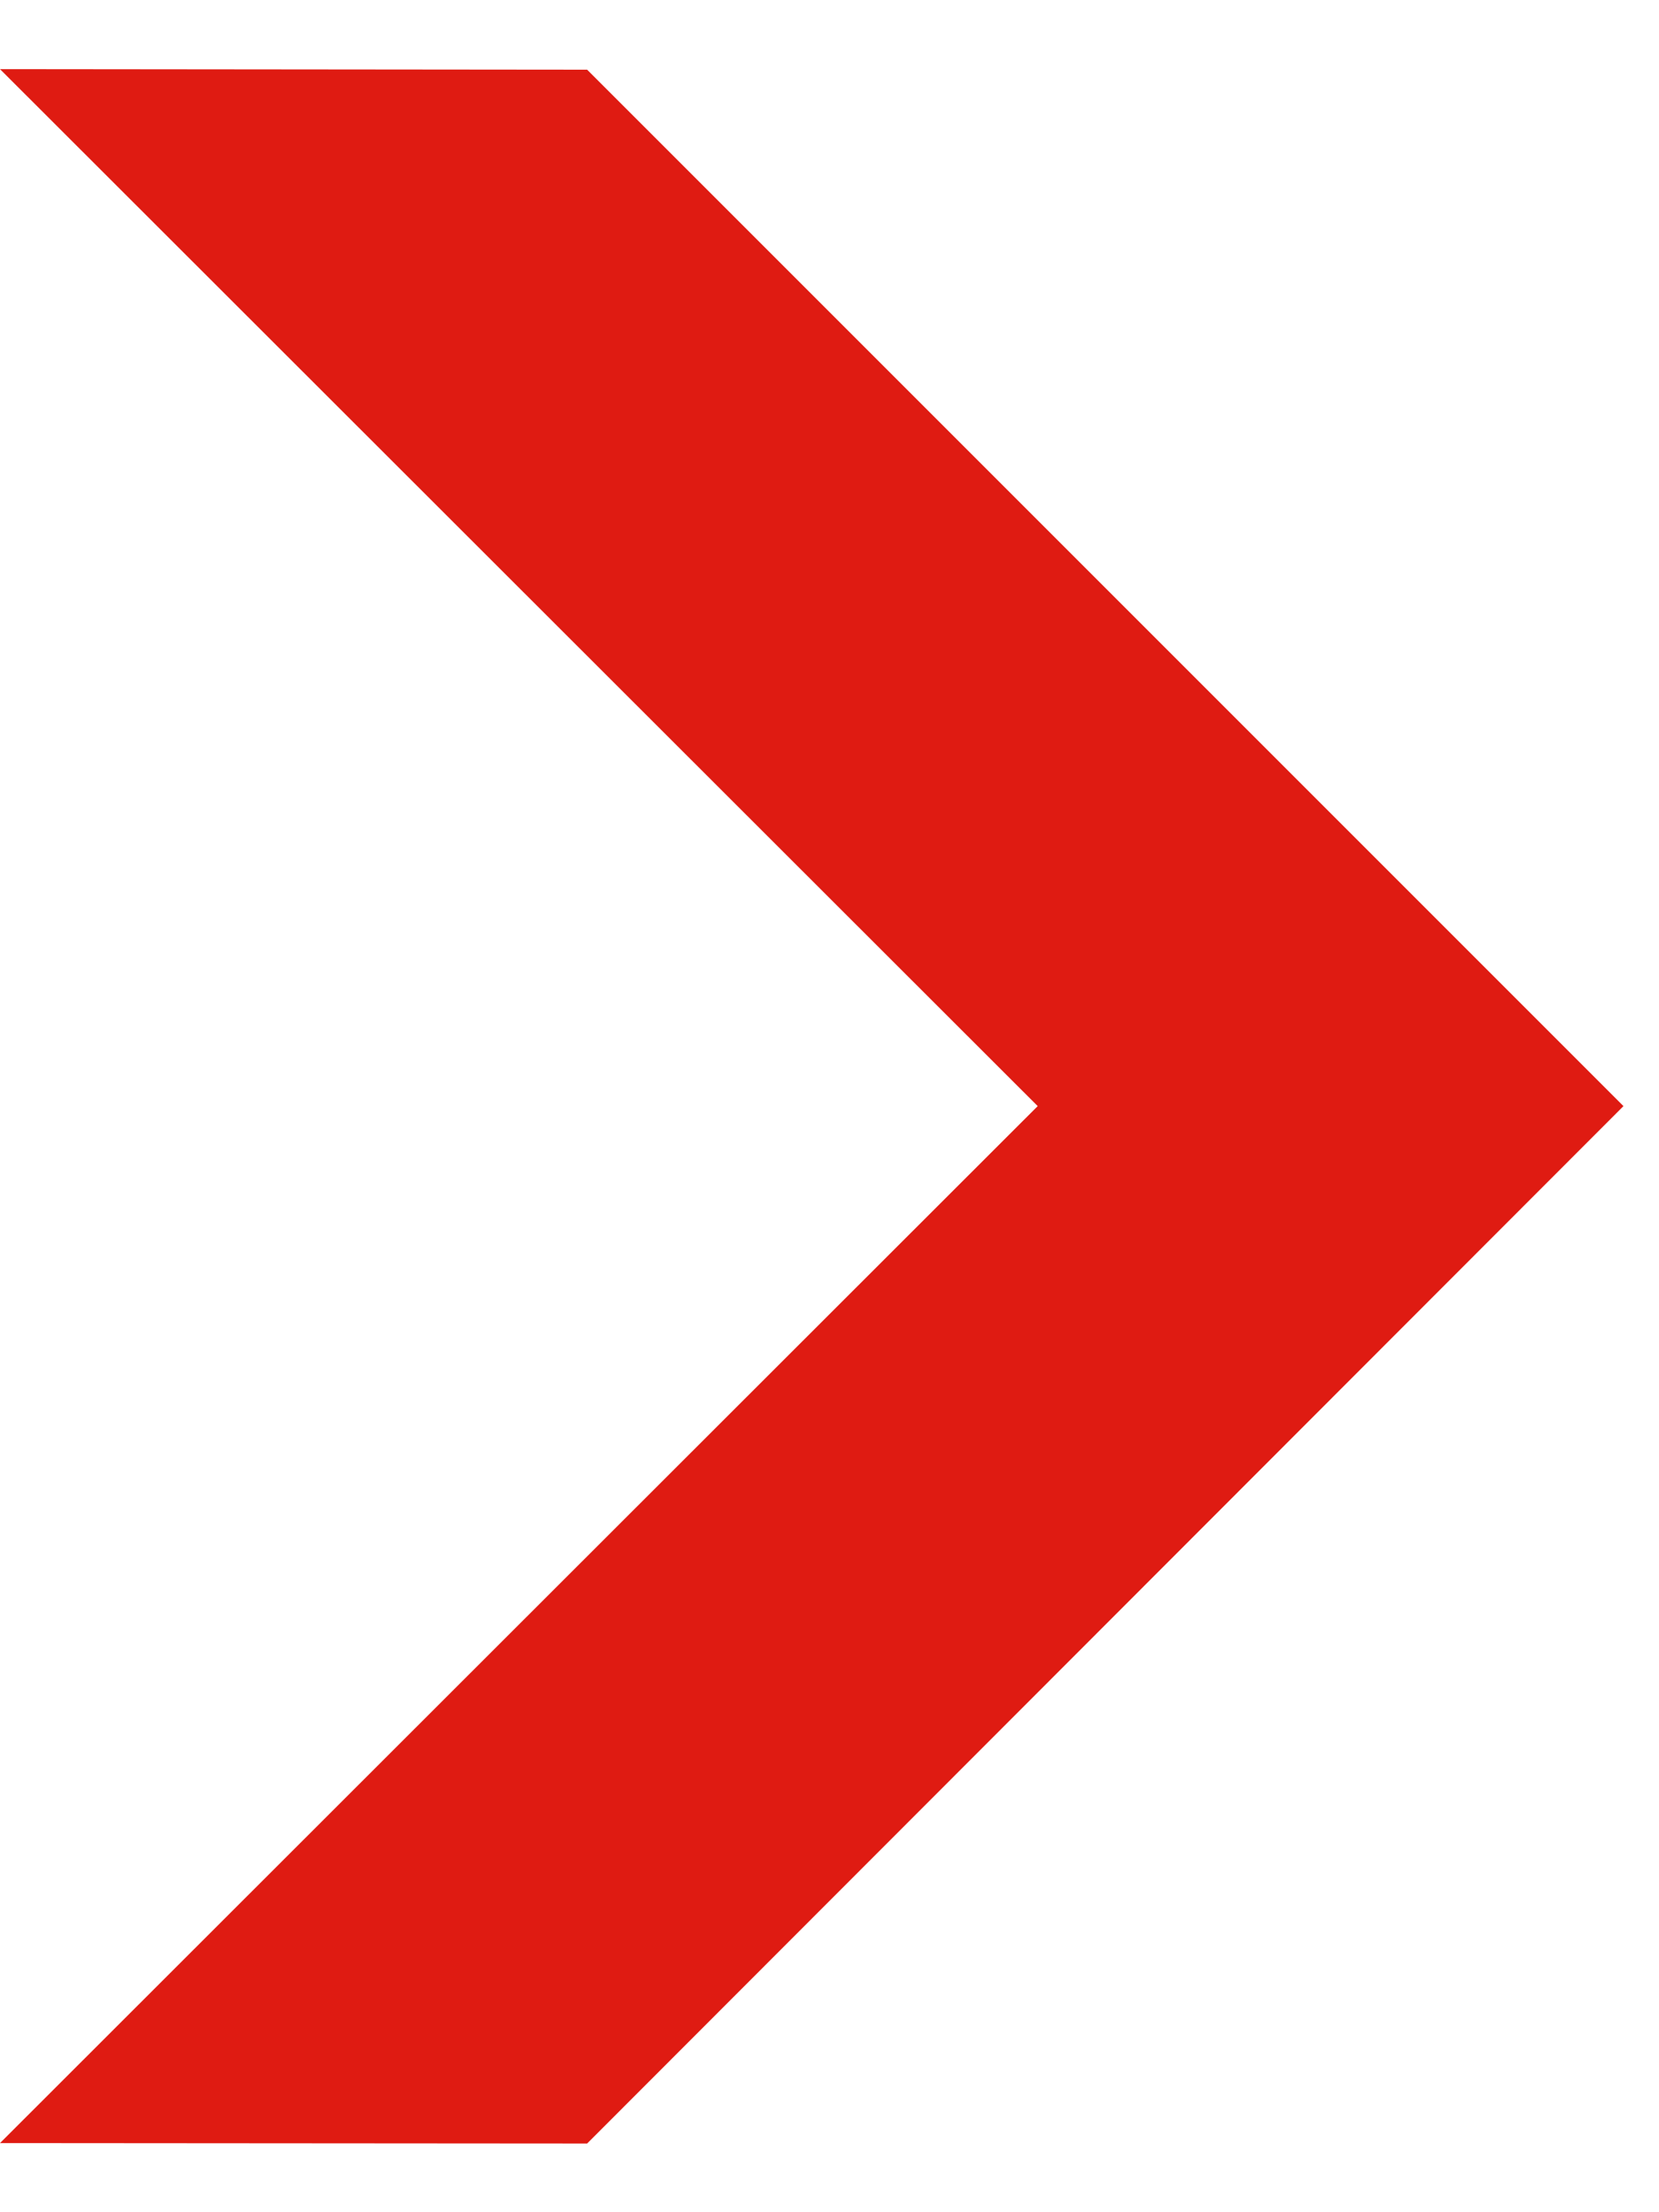 <?xml version="1.0" encoding="UTF-8"?>
<svg width="12px" height="16px" viewBox="0 0 12 16" version="1.1" xmlns="http://www.w3.org/2000/svg" xmlns:xlink="http://www.w3.org/1999/xlink">
    <title>Icons / Arrows / Right</title>
    <g id="Page-1" stroke="none" stroke-width="1" fill="none" fill-rule="evenodd">
        <g id="Desktop-HD" transform="translate(-167, -92)" fill="#DF1B12">
            <g id="breadcrumbs" transform="translate(0, 80)">
                <g id="Icons-/-Arrows-/-Right" transform="translate(161, 8)">
                    <polygon id="Path" points="10.247 19.503 6 19.5 13.506 12 6 4.5 10.247 4.504 17.743 12"></polygon>
                </g>
            </g>
        </g>
    </g>
</svg>